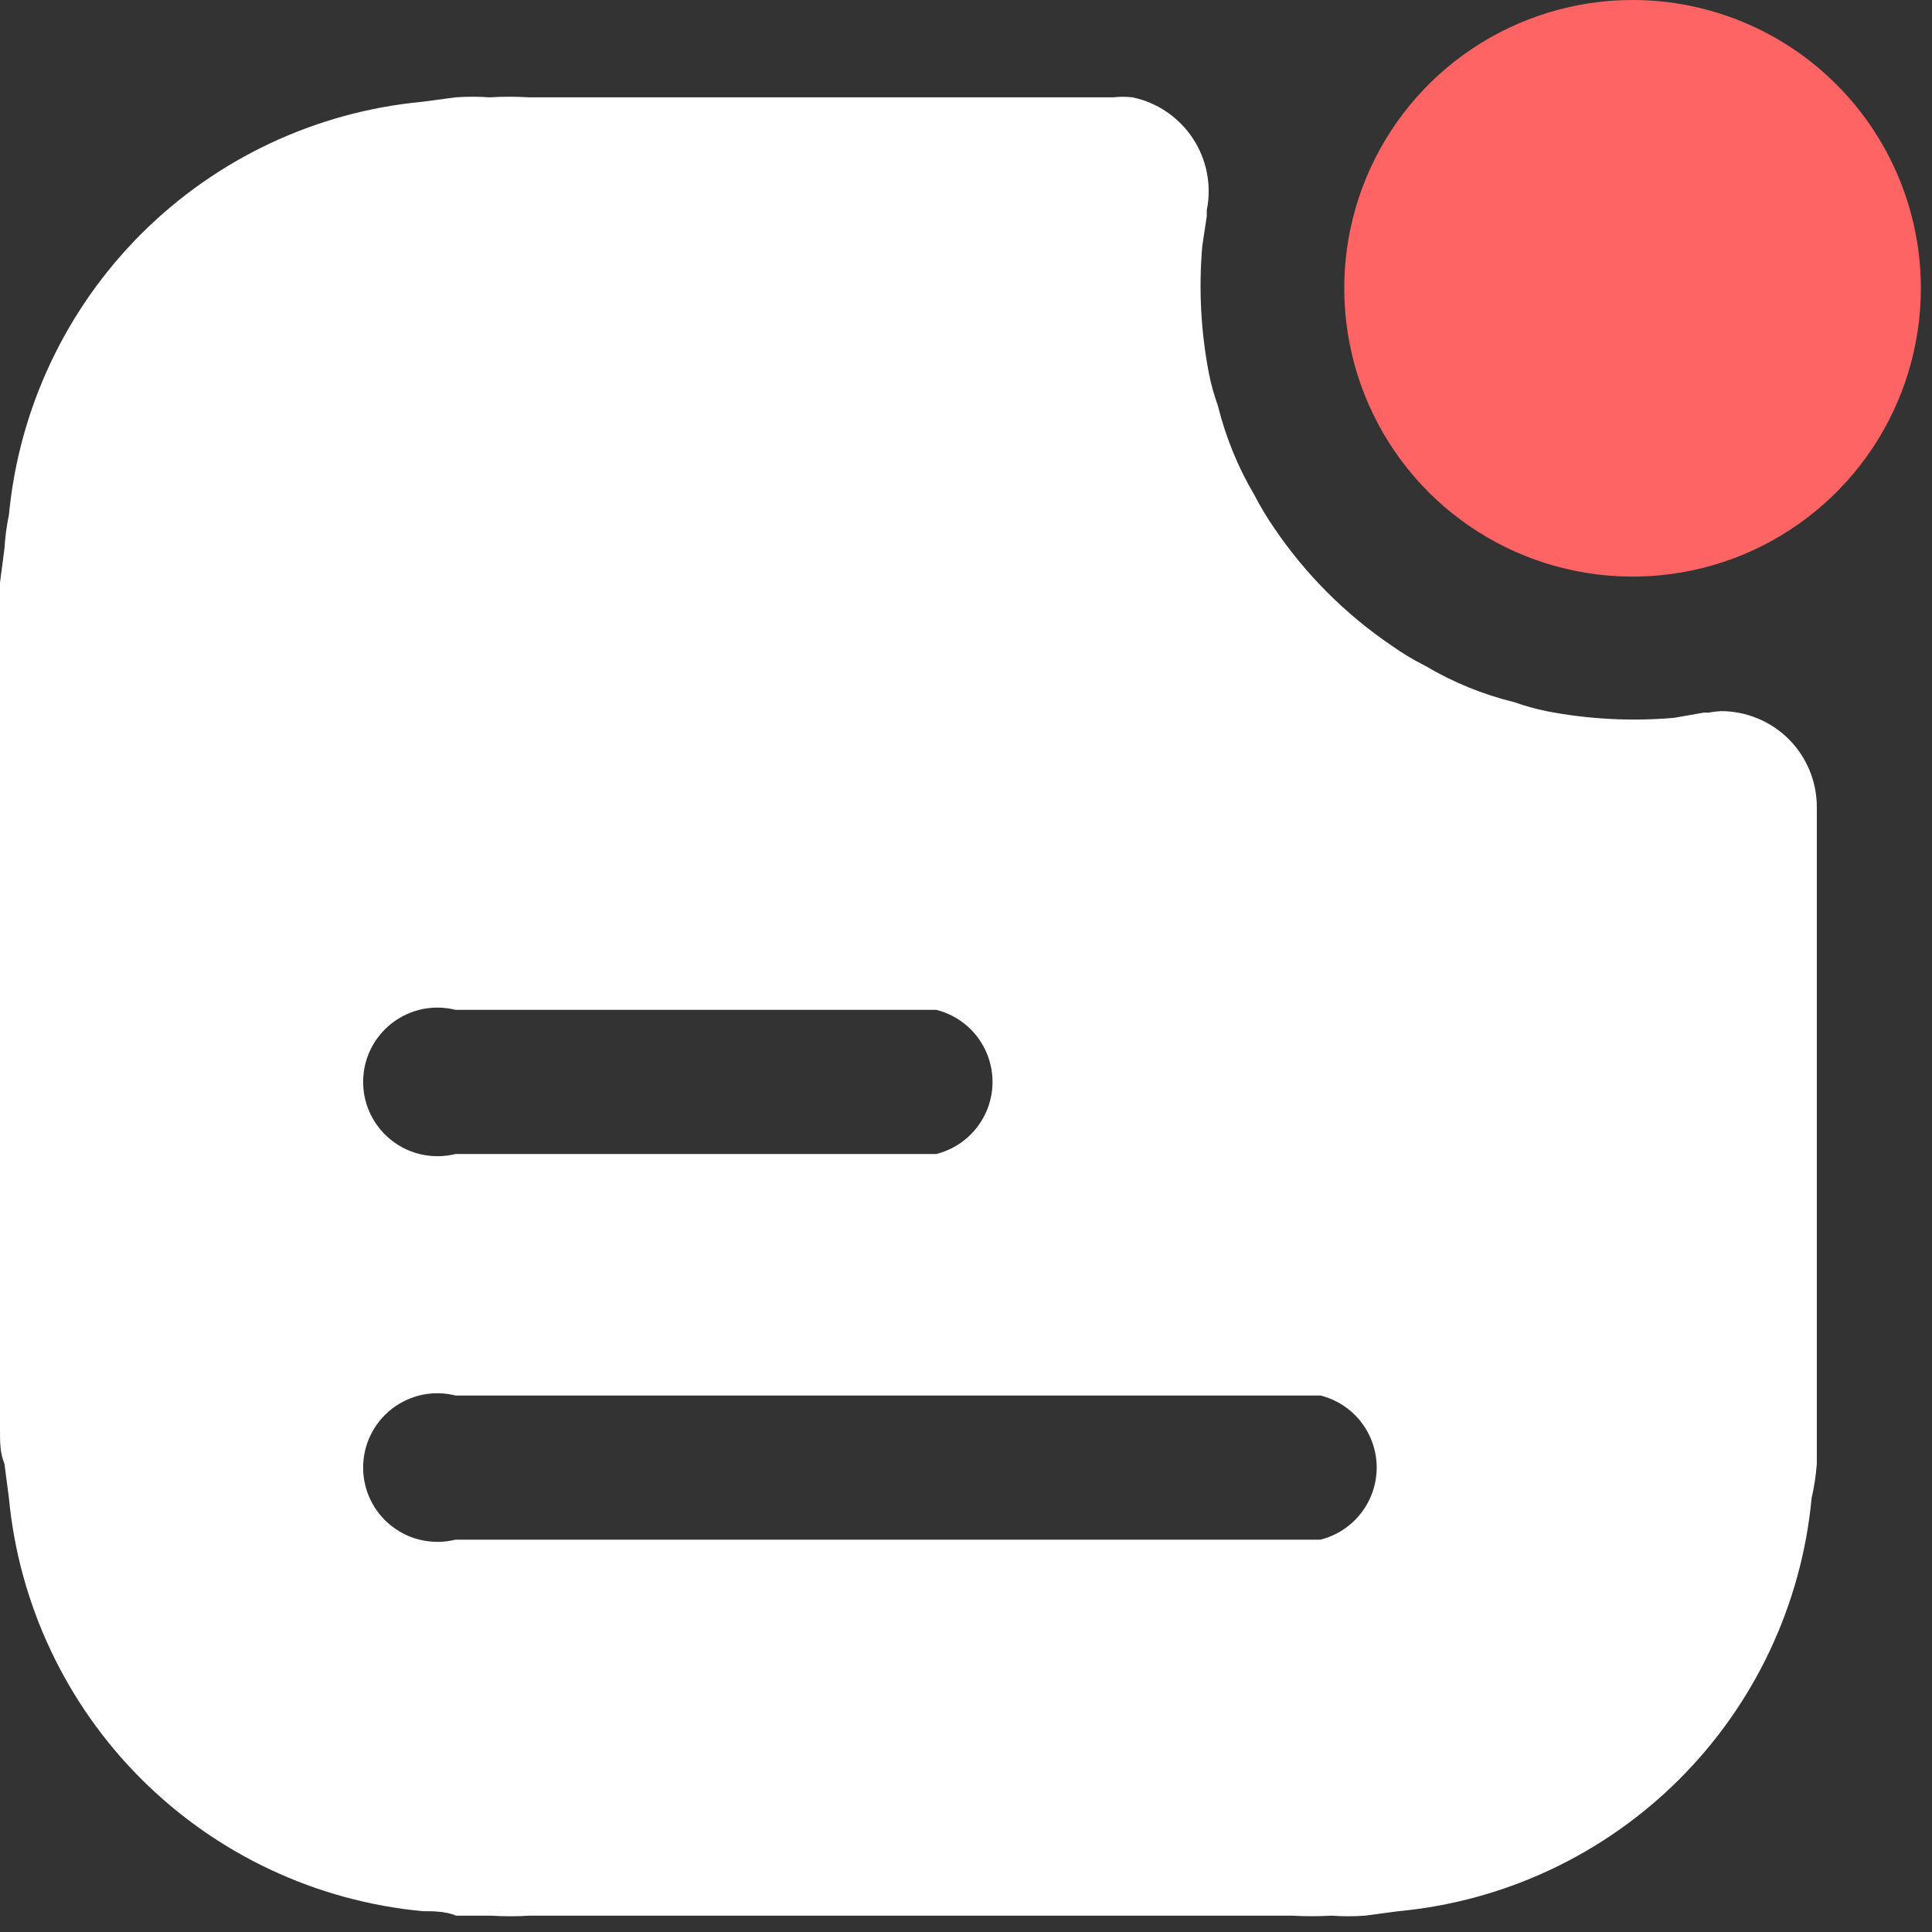 <svg width="26" height="26" viewBox="0 0 26 26" fill="none" xmlns="http://www.w3.org/2000/svg">
<rect x="0" y="0" width="26" height="26" fill="#333333" stroke="none"/>
<path d="M25.85 3.88C25.85 4.647 25.622 5.398 25.196 6.036C24.77 6.674 24.164 7.171 23.455 7.465C22.746 7.758 21.966 7.835 21.213 7.685C20.46 7.536 19.769 7.166 19.226 6.624C18.684 6.081 18.314 5.39 18.165 4.637C18.015 3.884 18.092 3.104 18.385 2.395C18.679 1.686 19.176 1.08 19.814 0.654C20.452 0.228 21.203 0 21.97 0C22.999 0 23.986 0.409 24.713 1.136C25.441 1.864 25.85 2.851 25.85 3.88Z" fill="#FF6464"/>
<path d="M23 9.59H22.93L22.53 9.66C21.955 9.71 21.376 9.68 20.81 9.57C20.664 9.54 20.52 9.5 20.38 9.45C19.958 9.347 19.553 9.182 19.18 8.96C19.023 8.882 18.873 8.791 18.73 8.69C18.108 8.268 17.572 7.732 17.15 7.11C17.05 6.966 16.96 6.815 16.88 6.66C16.659 6.286 16.494 5.881 16.39 5.46C16.339 5.319 16.299 5.176 16.27 5.03C16.16 4.463 16.13 3.884 16.18 3.31L16.24 2.91C16.24 2.91 16.24 2.86 16.24 2.83C16.308 2.496 16.241 2.148 16.053 1.863C15.866 1.579 15.574 1.379 15.24 1.31C15.154 1.3 15.066 1.3 14.98 1.31H7.12C6.943 1.299 6.766 1.299 6.59 1.31C6.437 1.299 6.283 1.299 6.13 1.31L5.68 1.37C4.251 1.505 2.914 2.134 1.899 3.149C0.885 4.164 0.255 5.501 0.12 6.93C0.089 7.078 0.069 7.228 0.06 7.38L7.01084e-09 7.84C7.01084e-09 7.99 7.01084e-09 8.19 7.01084e-09 8.37V18.72C7.01084e-09 18.9 7.01084e-09 19.08 7.01084e-09 19.25C7.01084e-09 19.42 -0 19.55 0.06 19.7L0.12 20.16C0.256 21.59 0.886 22.928 1.903 23.943C2.92 24.958 4.259 25.586 5.69 25.72C5.83 25.72 5.99 25.72 6.14 25.78H6.6C6.776 25.791 6.953 25.791 7.13 25.78H17.39C17.566 25.79 17.743 25.79 17.92 25.78C18.07 25.791 18.22 25.791 18.37 25.78L18.82 25.72C20.249 25.586 21.587 24.957 22.602 23.942C23.617 22.927 24.246 21.589 24.38 20.16C24.415 20.008 24.438 19.855 24.45 19.7C24.45 19.55 24.45 19.4 24.45 19.25C24.45 19.1 24.45 18.9 24.45 18.72V10.86C24.45 10.518 24.314 10.189 24.072 9.947C23.83 9.706 23.502 9.57 23.16 9.57C23.106 9.573 23.053 9.579 23 9.59ZM6.13 13.59H12.6C12.816 13.644 13.008 13.769 13.145 13.944C13.282 14.12 13.357 14.337 13.357 14.56C13.357 14.783 13.282 14.999 13.145 15.175C13.008 15.351 12.816 15.476 12.6 15.53H6.13C5.982 15.567 5.828 15.569 5.68 15.538C5.531 15.507 5.392 15.442 5.272 15.348C5.152 15.255 5.055 15.135 4.988 14.998C4.921 14.862 4.887 14.712 4.887 14.56C4.887 14.408 4.921 14.258 4.988 14.121C5.055 13.984 5.152 13.865 5.272 13.771C5.392 13.678 5.531 13.613 5.68 13.581C5.828 13.55 5.982 13.553 6.13 13.59ZM17.77 20.72H6.13C5.982 20.757 5.828 20.759 5.68 20.728C5.531 20.697 5.392 20.632 5.272 20.538C5.152 20.445 5.055 20.325 4.988 20.188C4.921 20.052 4.887 19.902 4.887 19.75C4.887 19.598 4.921 19.448 4.988 19.311C5.055 19.174 5.152 19.055 5.272 18.961C5.392 18.868 5.531 18.803 5.68 18.771C5.828 18.74 5.982 18.743 6.13 18.78H17.77C17.986 18.834 18.178 18.959 18.315 19.134C18.452 19.31 18.527 19.527 18.527 19.75C18.527 19.973 18.452 20.189 18.315 20.365C18.178 20.541 17.986 20.666 17.77 20.72Z" fill="white"/>
</svg>
